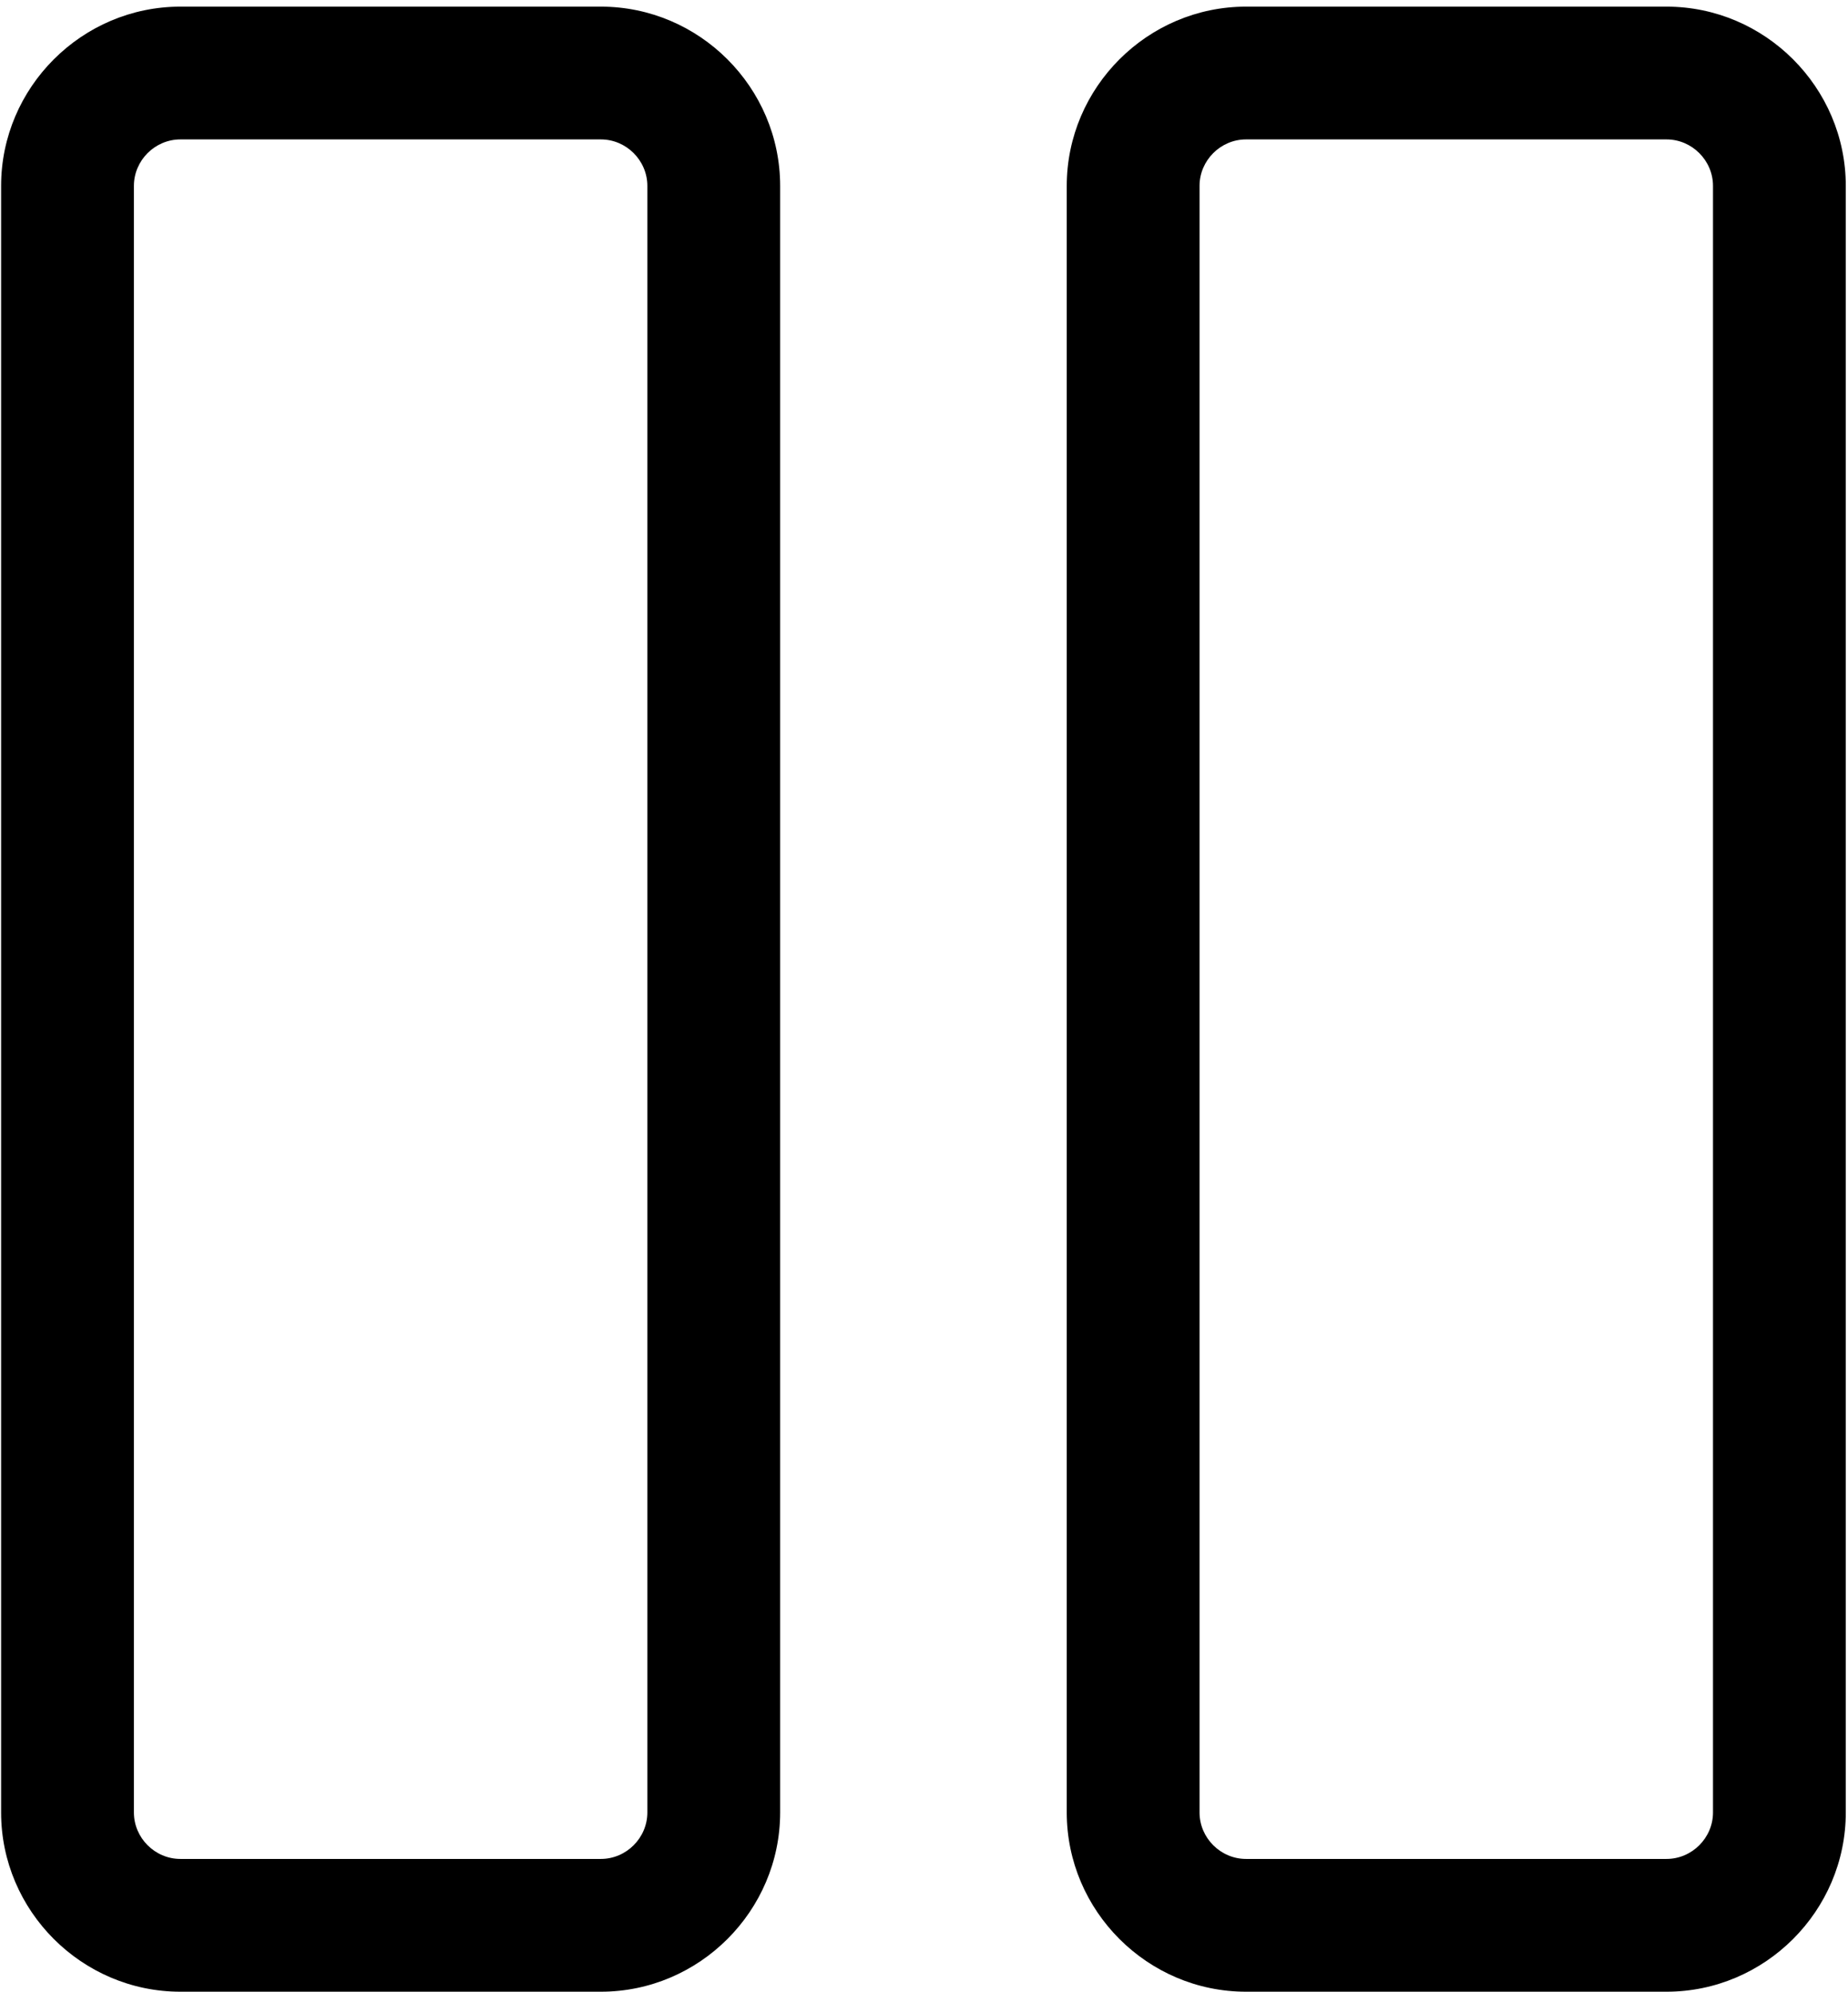 <?xml version="1.0" encoding="UTF-8"?>
<svg width="167px" height="180px" viewBox="0 0 167 180" version="1.1" xmlns="http://www.w3.org/2000/svg" xmlns:xlink="http://www.w3.org/1999/xlink">
    <g id="Page-1" stroke="none" stroke-width="1" fill="none" fill-rule="evenodd">
        <g fill="currentColor" fill-rule="nonzero">
            <path d="M54.3,180 L16.3,180 C7.4,180 0.1,172.7 0.1,163.8 L0.1,16.8 C0.1,7.9 7.4,0.6 16.3,0.6 L54.3,0.6 C63.2,0.6 70.5,7.9 70.5,16.8 L70.5,163.8 C70.5,172.7 63.2,180 54.3,180 Z M16.3,12.6 C14,12.6 12.1,14.5 12.1,16.8 L12.1,163.8 C12.1,166.1 14,168 16.3,168 L54.3,168 C56.6,168 58.5,166.1 58.5,163.8 L58.5,16.8 C58.5,14.5 56.6,12.6 54.3,12.6 L16.3,12.6 Z" id="Shape"></path>
            <path d="M150.6,180 L112.6,180 C103.7,180 96.4,172.7 96.4,163.8 L96.4,16.8 C96.4,7.9 103.7,0.6 112.6,0.6 L150.6,0.6 C159.5,0.6 166.8,7.9 166.8,16.8 L166.8,163.8 C166.8,172.7 159.5,180 150.6,180 Z M112.6,12.6 C110.3,12.6 108.4,14.5 108.4,16.8 L108.4,163.8 C108.4,166.1 110.3,168 112.6,168 L150.6,168 C152.9,168 154.8,166.1 154.8,163.8 L154.8,16.8 C154.8,14.5 152.9,12.6 150.6,12.6 L112.6,12.6 Z" id="Shape"></path>
        </g>
    </g>
</svg>

